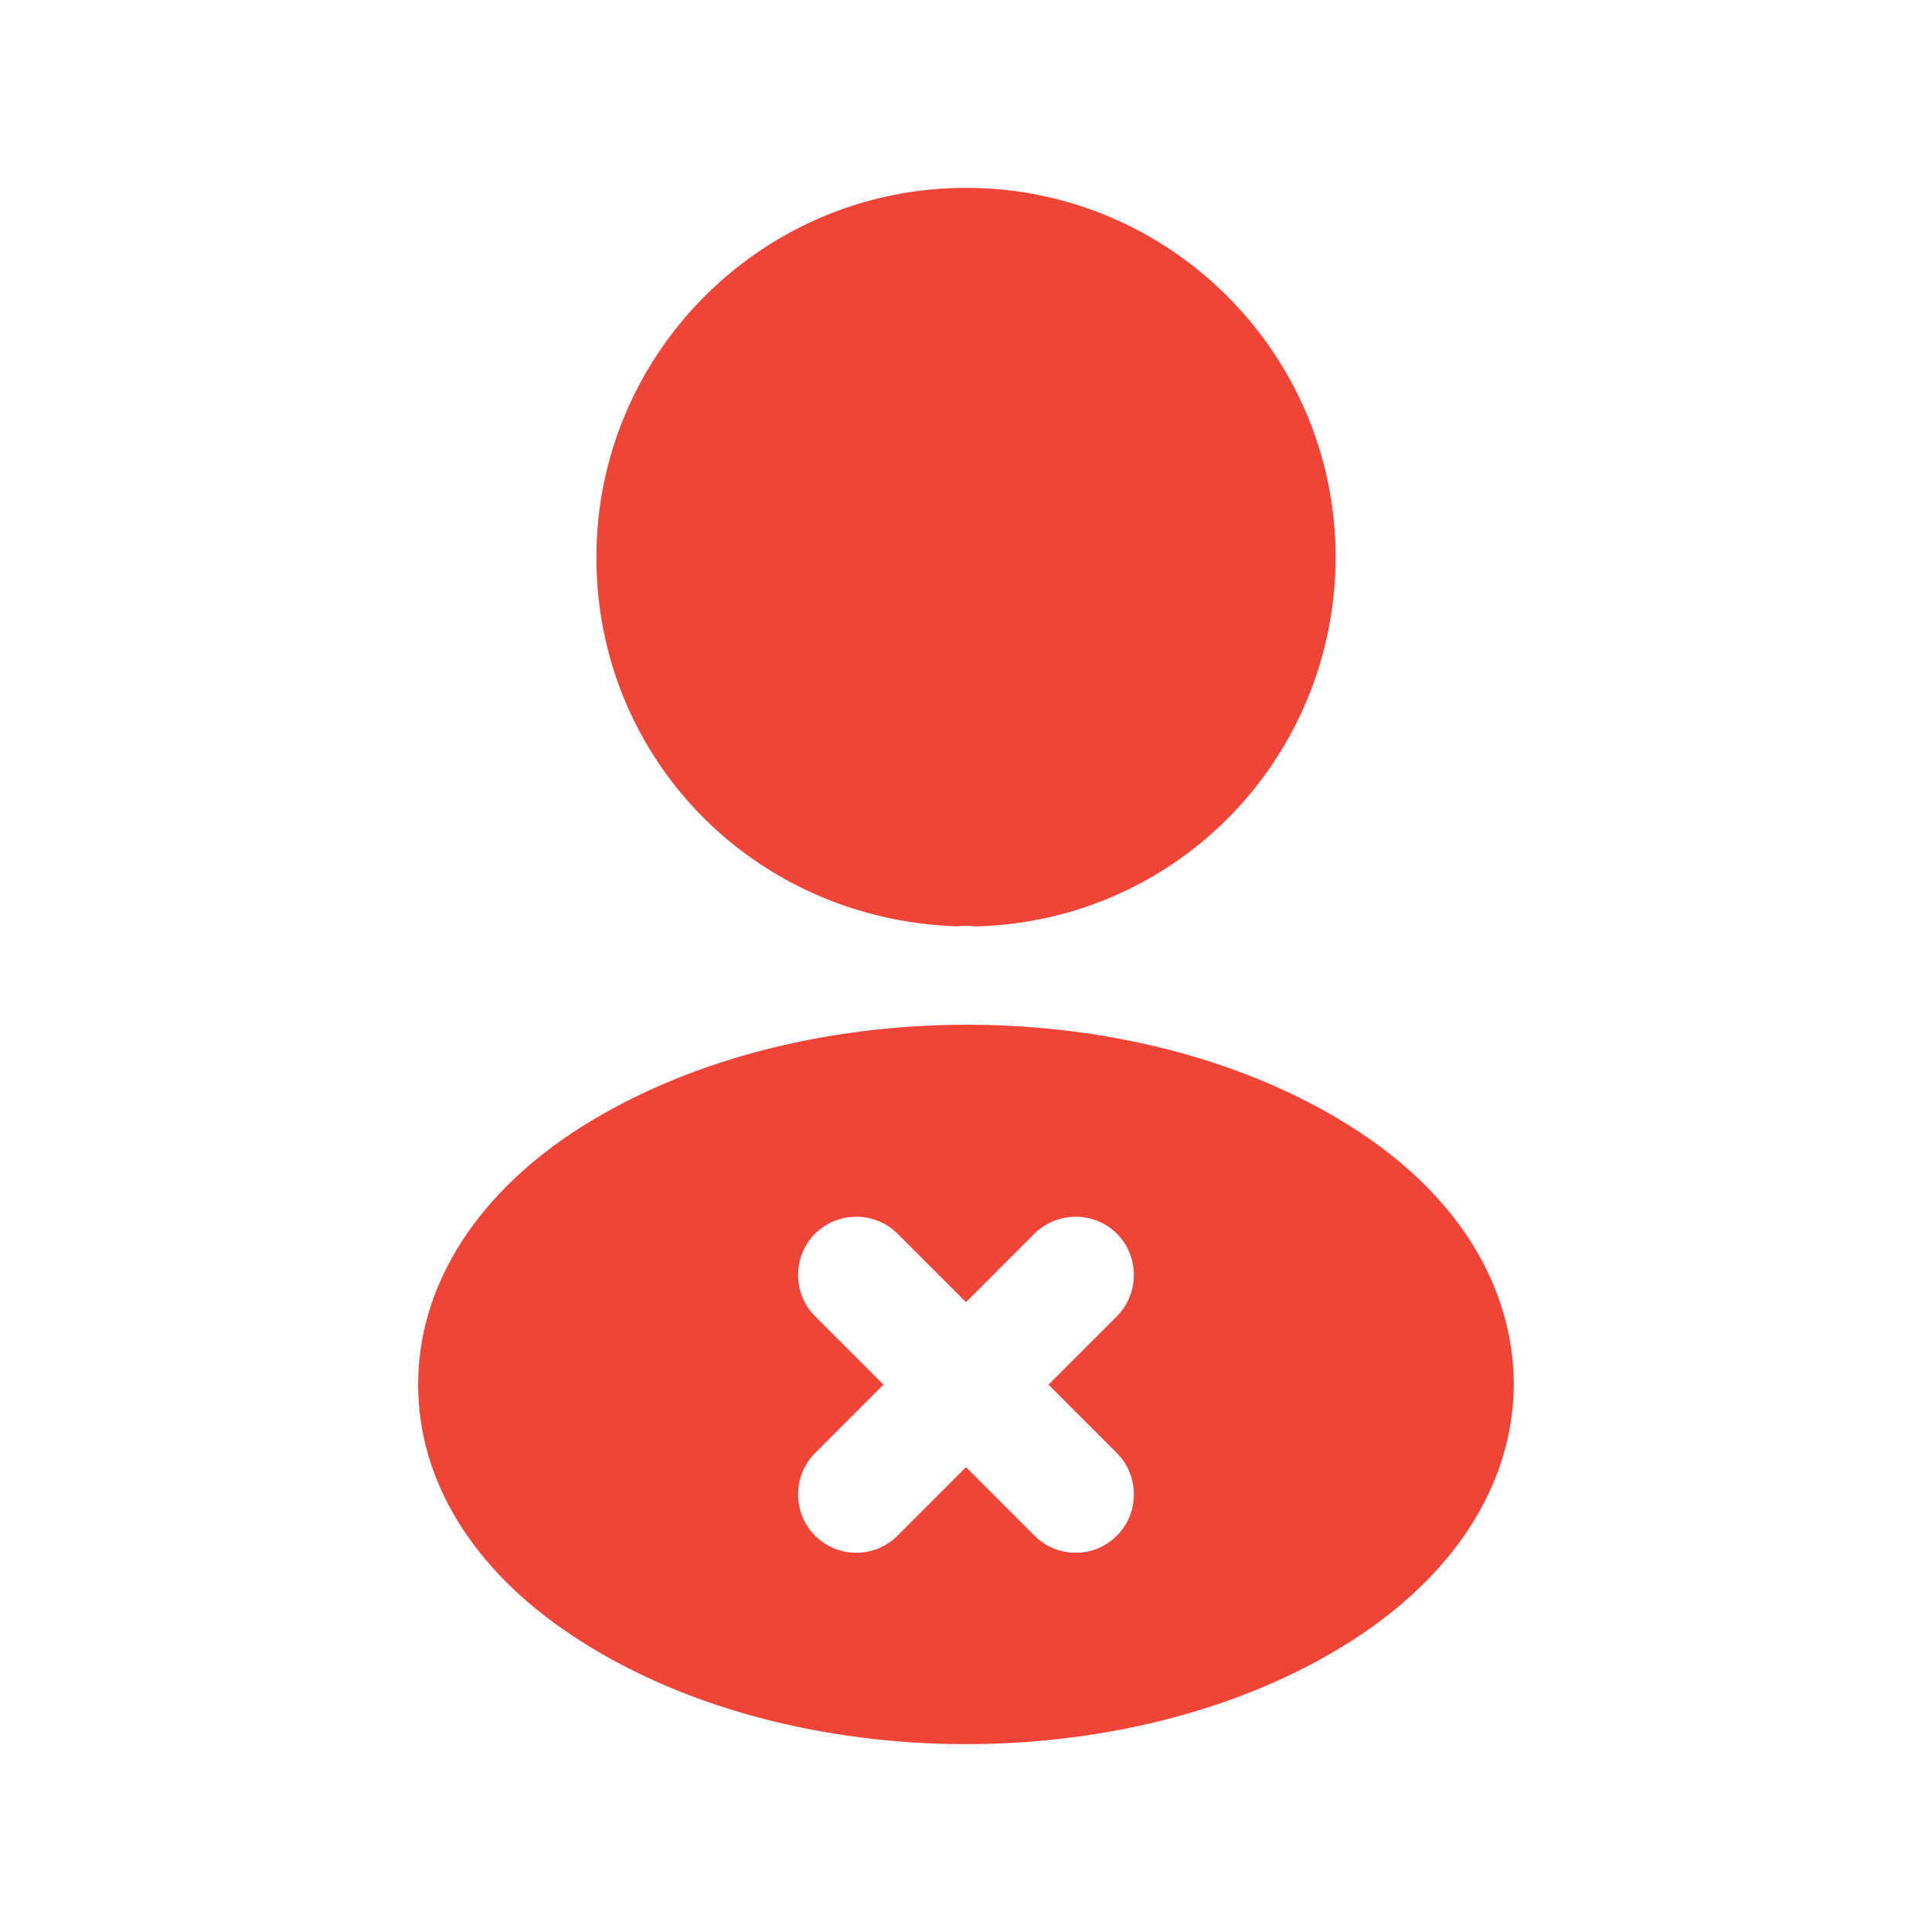 <svg width="30" height="30" viewBox="0 0 30 30" fill="none" xmlns="http://www.w3.org/2000/svg">
<path d="M15 2.917C11.835 2.917 9.261 5.49 9.261 8.656C9.261 11.762 11.69 14.275 14.855 14.384C14.952 14.372 15.049 14.372 15.121 14.384C15.145 14.384 15.157 14.384 15.182 14.384C15.194 14.384 15.194 14.384 15.206 14.384C18.299 14.275 20.728 11.762 20.74 8.656C20.74 5.49 18.166 2.917 15 2.917Z" fill="#F04438"/>
<path d="M21.138 17.598C17.767 15.35 12.269 15.35 8.874 17.598C7.339 18.625 6.493 20.015 6.493 21.501C6.493 22.987 7.339 24.365 8.861 25.38C10.553 26.515 12.777 27.083 15 27.083C17.223 27.083 19.447 26.515 21.138 25.38C22.661 24.352 23.506 22.975 23.506 21.477C23.494 19.99 22.661 18.613 21.138 17.598ZM17.344 22.564C17.694 22.915 17.694 23.495 17.344 23.845C17.163 24.026 16.933 24.111 16.704 24.111C16.474 24.111 16.244 24.026 16.063 23.845L15 22.782L13.937 23.845C13.755 24.026 13.526 24.111 13.296 24.111C13.066 24.111 12.837 24.026 12.656 23.845C12.305 23.495 12.305 22.915 12.656 22.564L13.719 21.501L12.656 20.438C12.305 20.087 12.305 19.507 12.656 19.157C13.006 18.806 13.586 18.806 13.937 19.157L15 20.22L16.063 19.157C16.414 18.806 16.994 18.806 17.344 19.157C17.694 19.507 17.694 20.087 17.344 20.438L16.281 21.501L17.344 22.564Z" fill="#F04438"/>
</svg>
